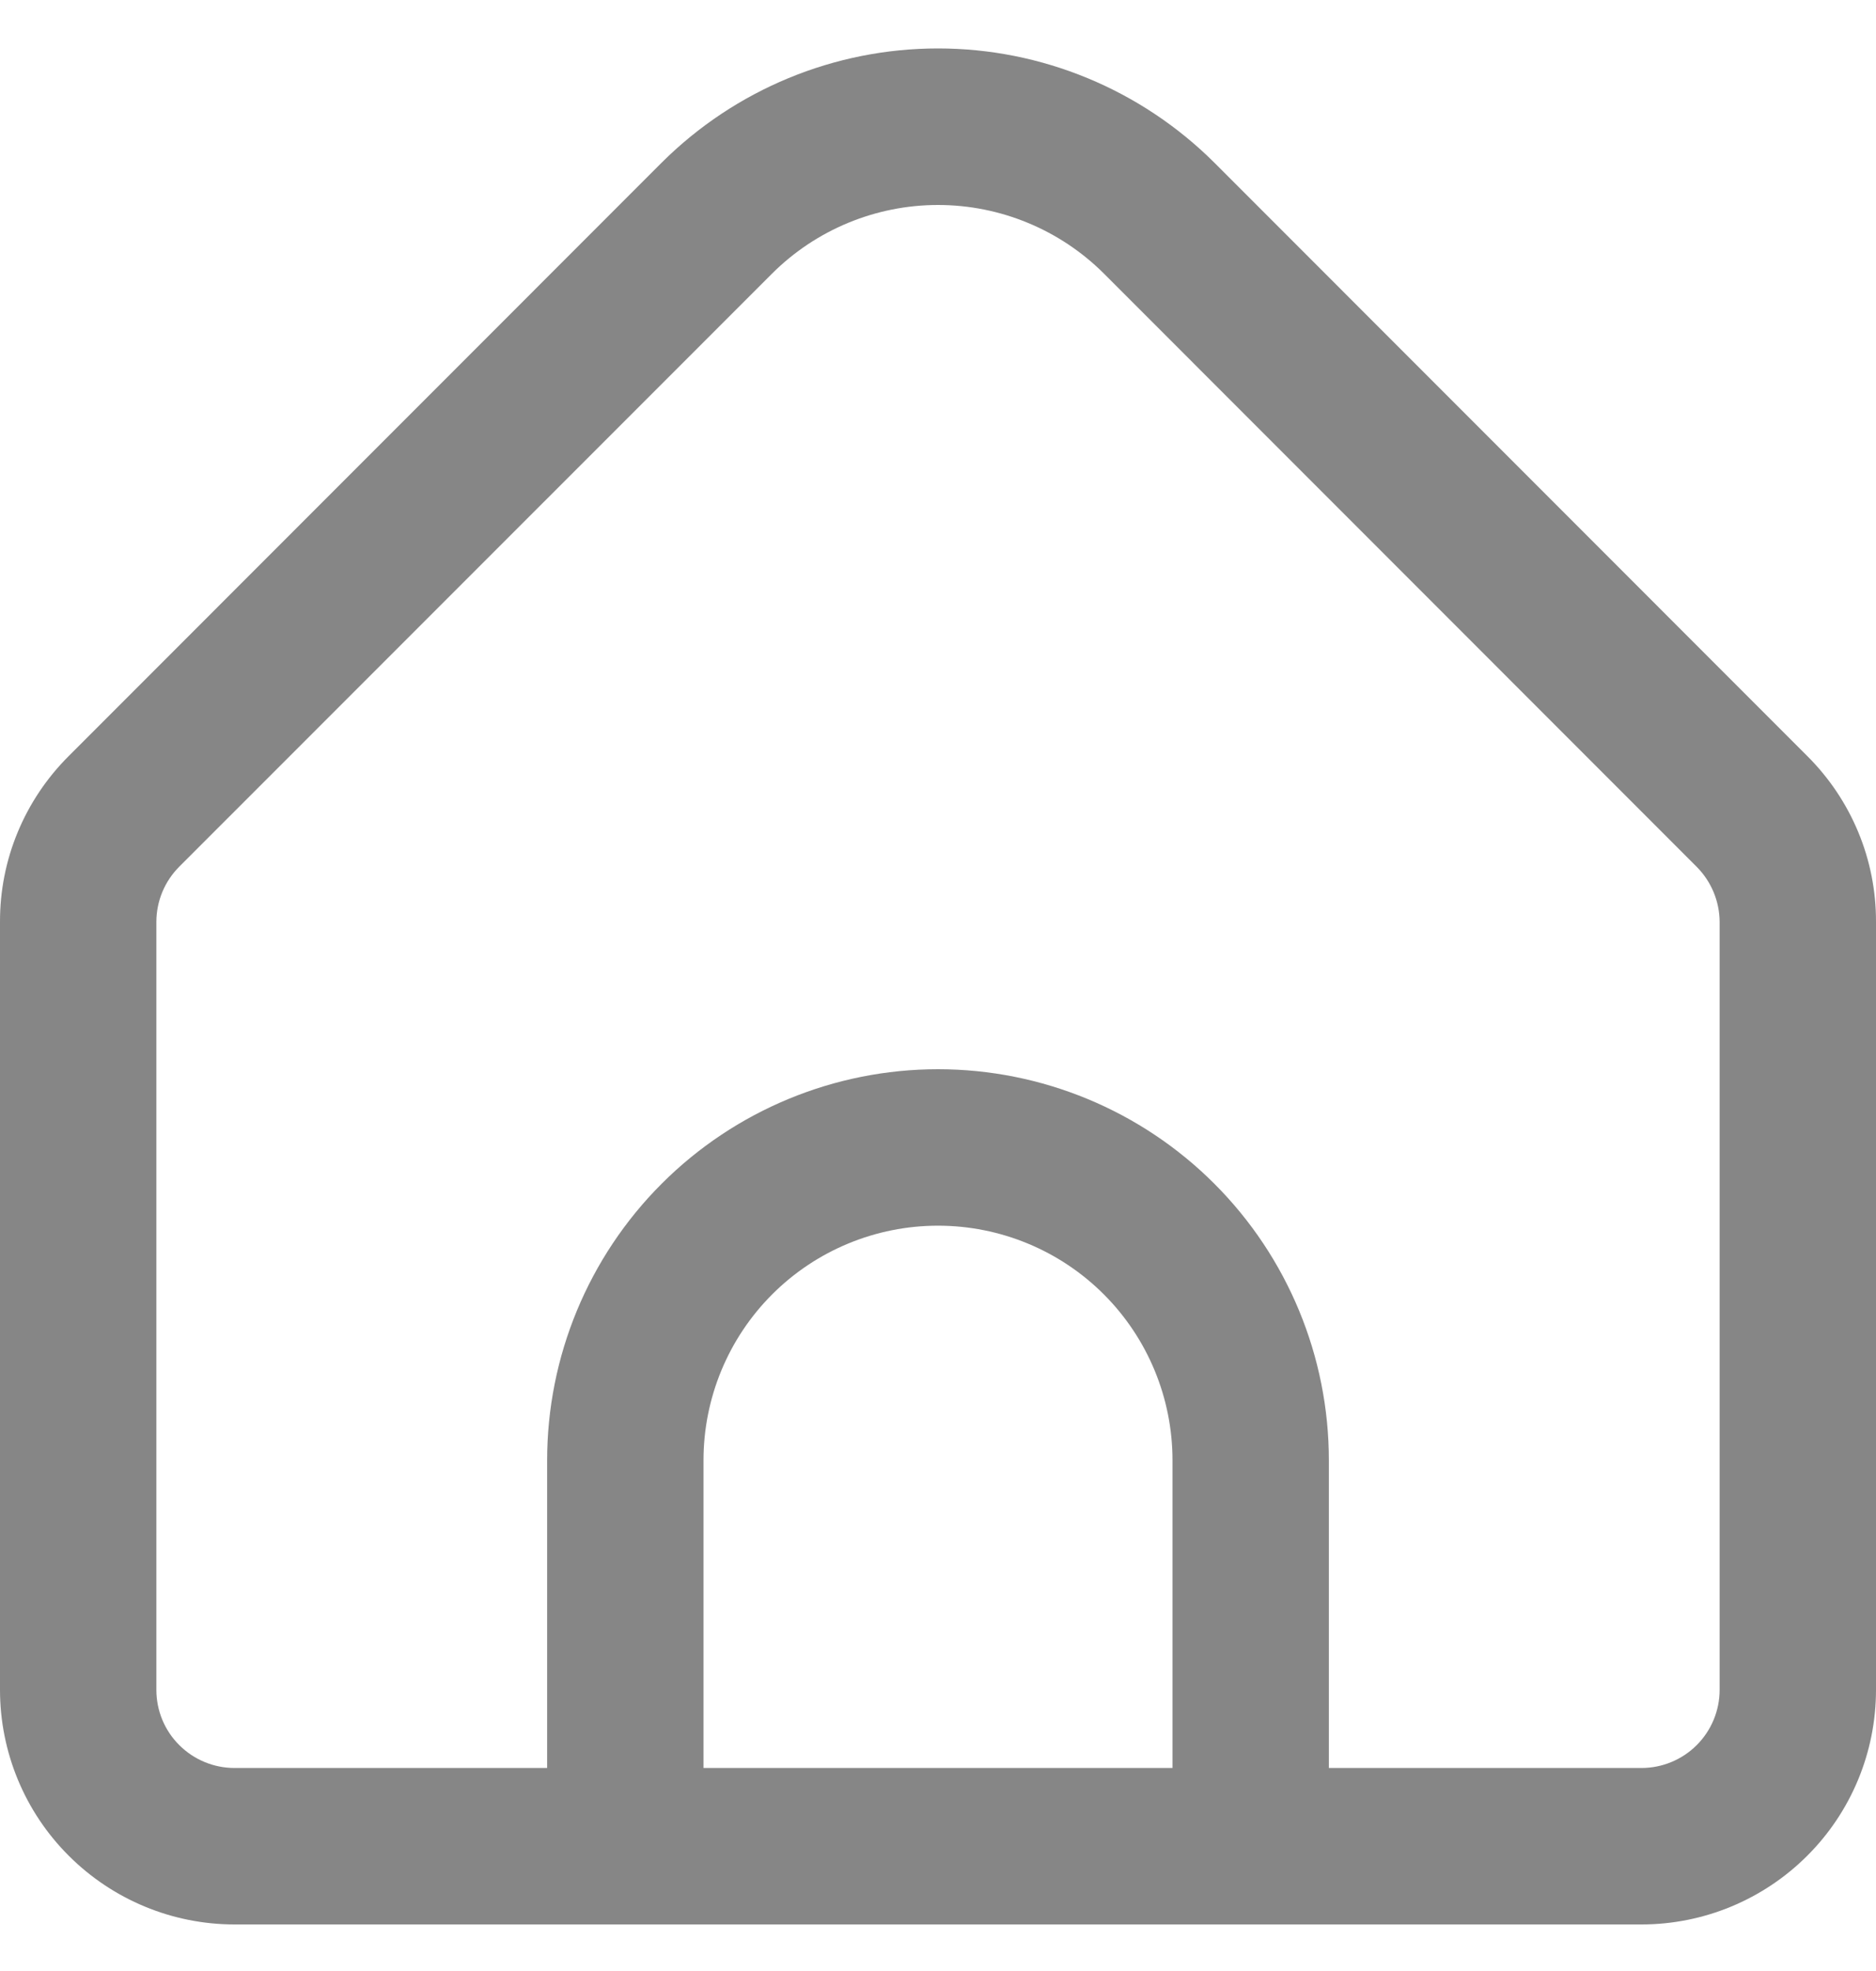 <svg width="20" height="21" viewBox="0 0 20 21" fill="none" xmlns="http://www.w3.org/2000/svg">
<path d="M19.267 8.055L12.947 1.734C12.164 0.954 11.105 0.516 10 0.516C8.895 0.516 7.836 0.954 7.053 1.734L0.733 8.055C0.5 8.287 0.315 8.562 0.189 8.866C0.063 9.169 -0.001 9.494 1.00662e-05 9.823V18.004C1.00662e-05 18.667 0.263 19.303 0.732 19.771C1.201 20.24 1.837 20.504 2.5 20.504H17.5C18.163 20.504 18.799 20.24 19.268 19.771C19.737 19.303 20 18.667 20 18.004V9.823C20.001 9.494 19.937 9.169 19.811 8.866C19.685 8.562 19.5 8.287 19.267 8.055ZM12.5 18.837H7.5V15.559C7.5 14.896 7.763 14.26 8.232 13.791C8.701 13.322 9.337 13.059 10 13.059C10.663 13.059 11.299 13.322 11.768 13.791C12.237 14.26 12.5 14.896 12.5 15.559V18.837ZM18.333 18.004C18.333 18.225 18.245 18.437 18.089 18.593C17.933 18.749 17.721 18.837 17.5 18.837H14.167V15.559C14.167 14.454 13.728 13.394 12.946 12.612C12.165 11.831 11.105 11.392 10 11.392C8.895 11.392 7.835 11.831 7.054 12.612C6.272 13.394 5.833 14.454 5.833 15.559V18.837H2.5C2.279 18.837 2.067 18.749 1.911 18.593C1.754 18.437 1.667 18.225 1.667 18.004V9.823C1.667 9.602 1.755 9.39 1.911 9.234L8.232 2.914C8.701 2.447 9.337 2.184 10 2.184C10.663 2.184 11.299 2.447 11.768 2.914L18.089 9.236C18.244 9.392 18.332 9.603 18.333 9.823V18.004Z" fill="#868686"/>
</svg>
